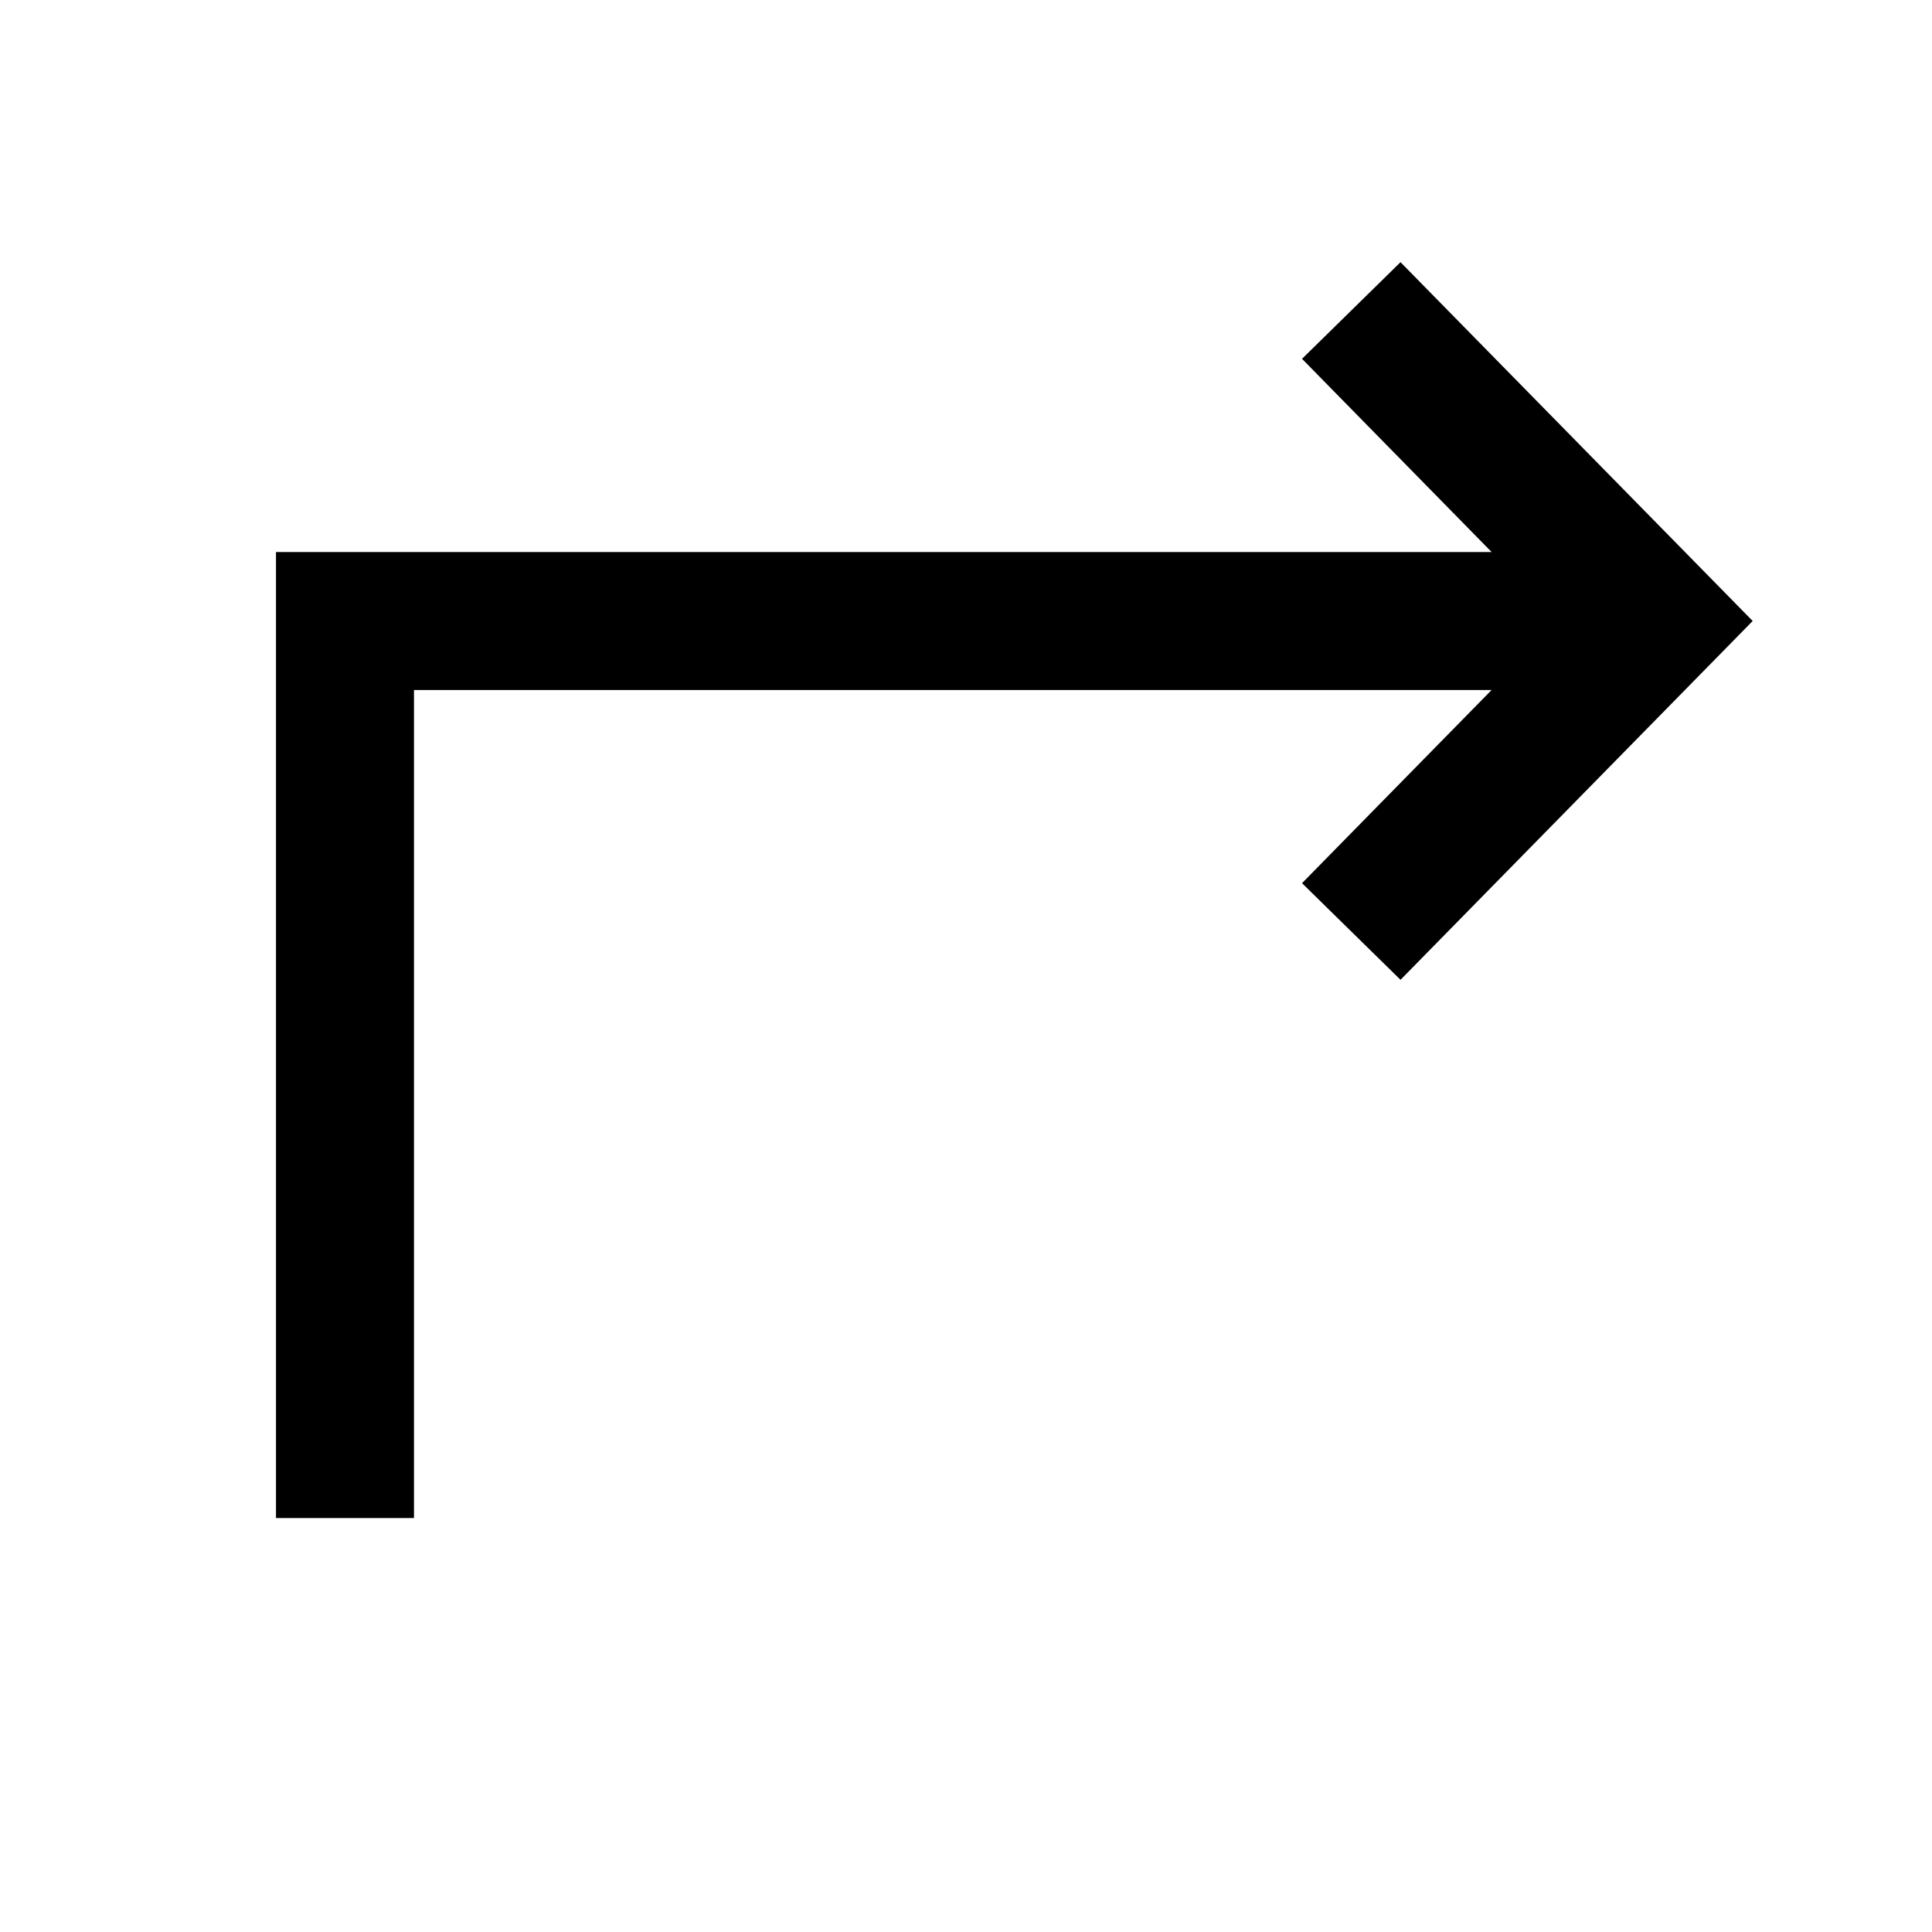 <!-- Generated by IcoMoon.io -->
<svg version="1.1" xmlns="http://www.w3.org/2000/svg" width="20" height="20" viewBox="0 0 512 512">
<title>icon-dc_arrow_right_2</title>
<path d="M395.29 146.29l-50.24-51.2 26.1-25.61 93.33 95.090-93.33 95.090-26.1-25.61 50.24-51.19h-285.58v219.43h-36.57v-256z"></path>
</svg>
